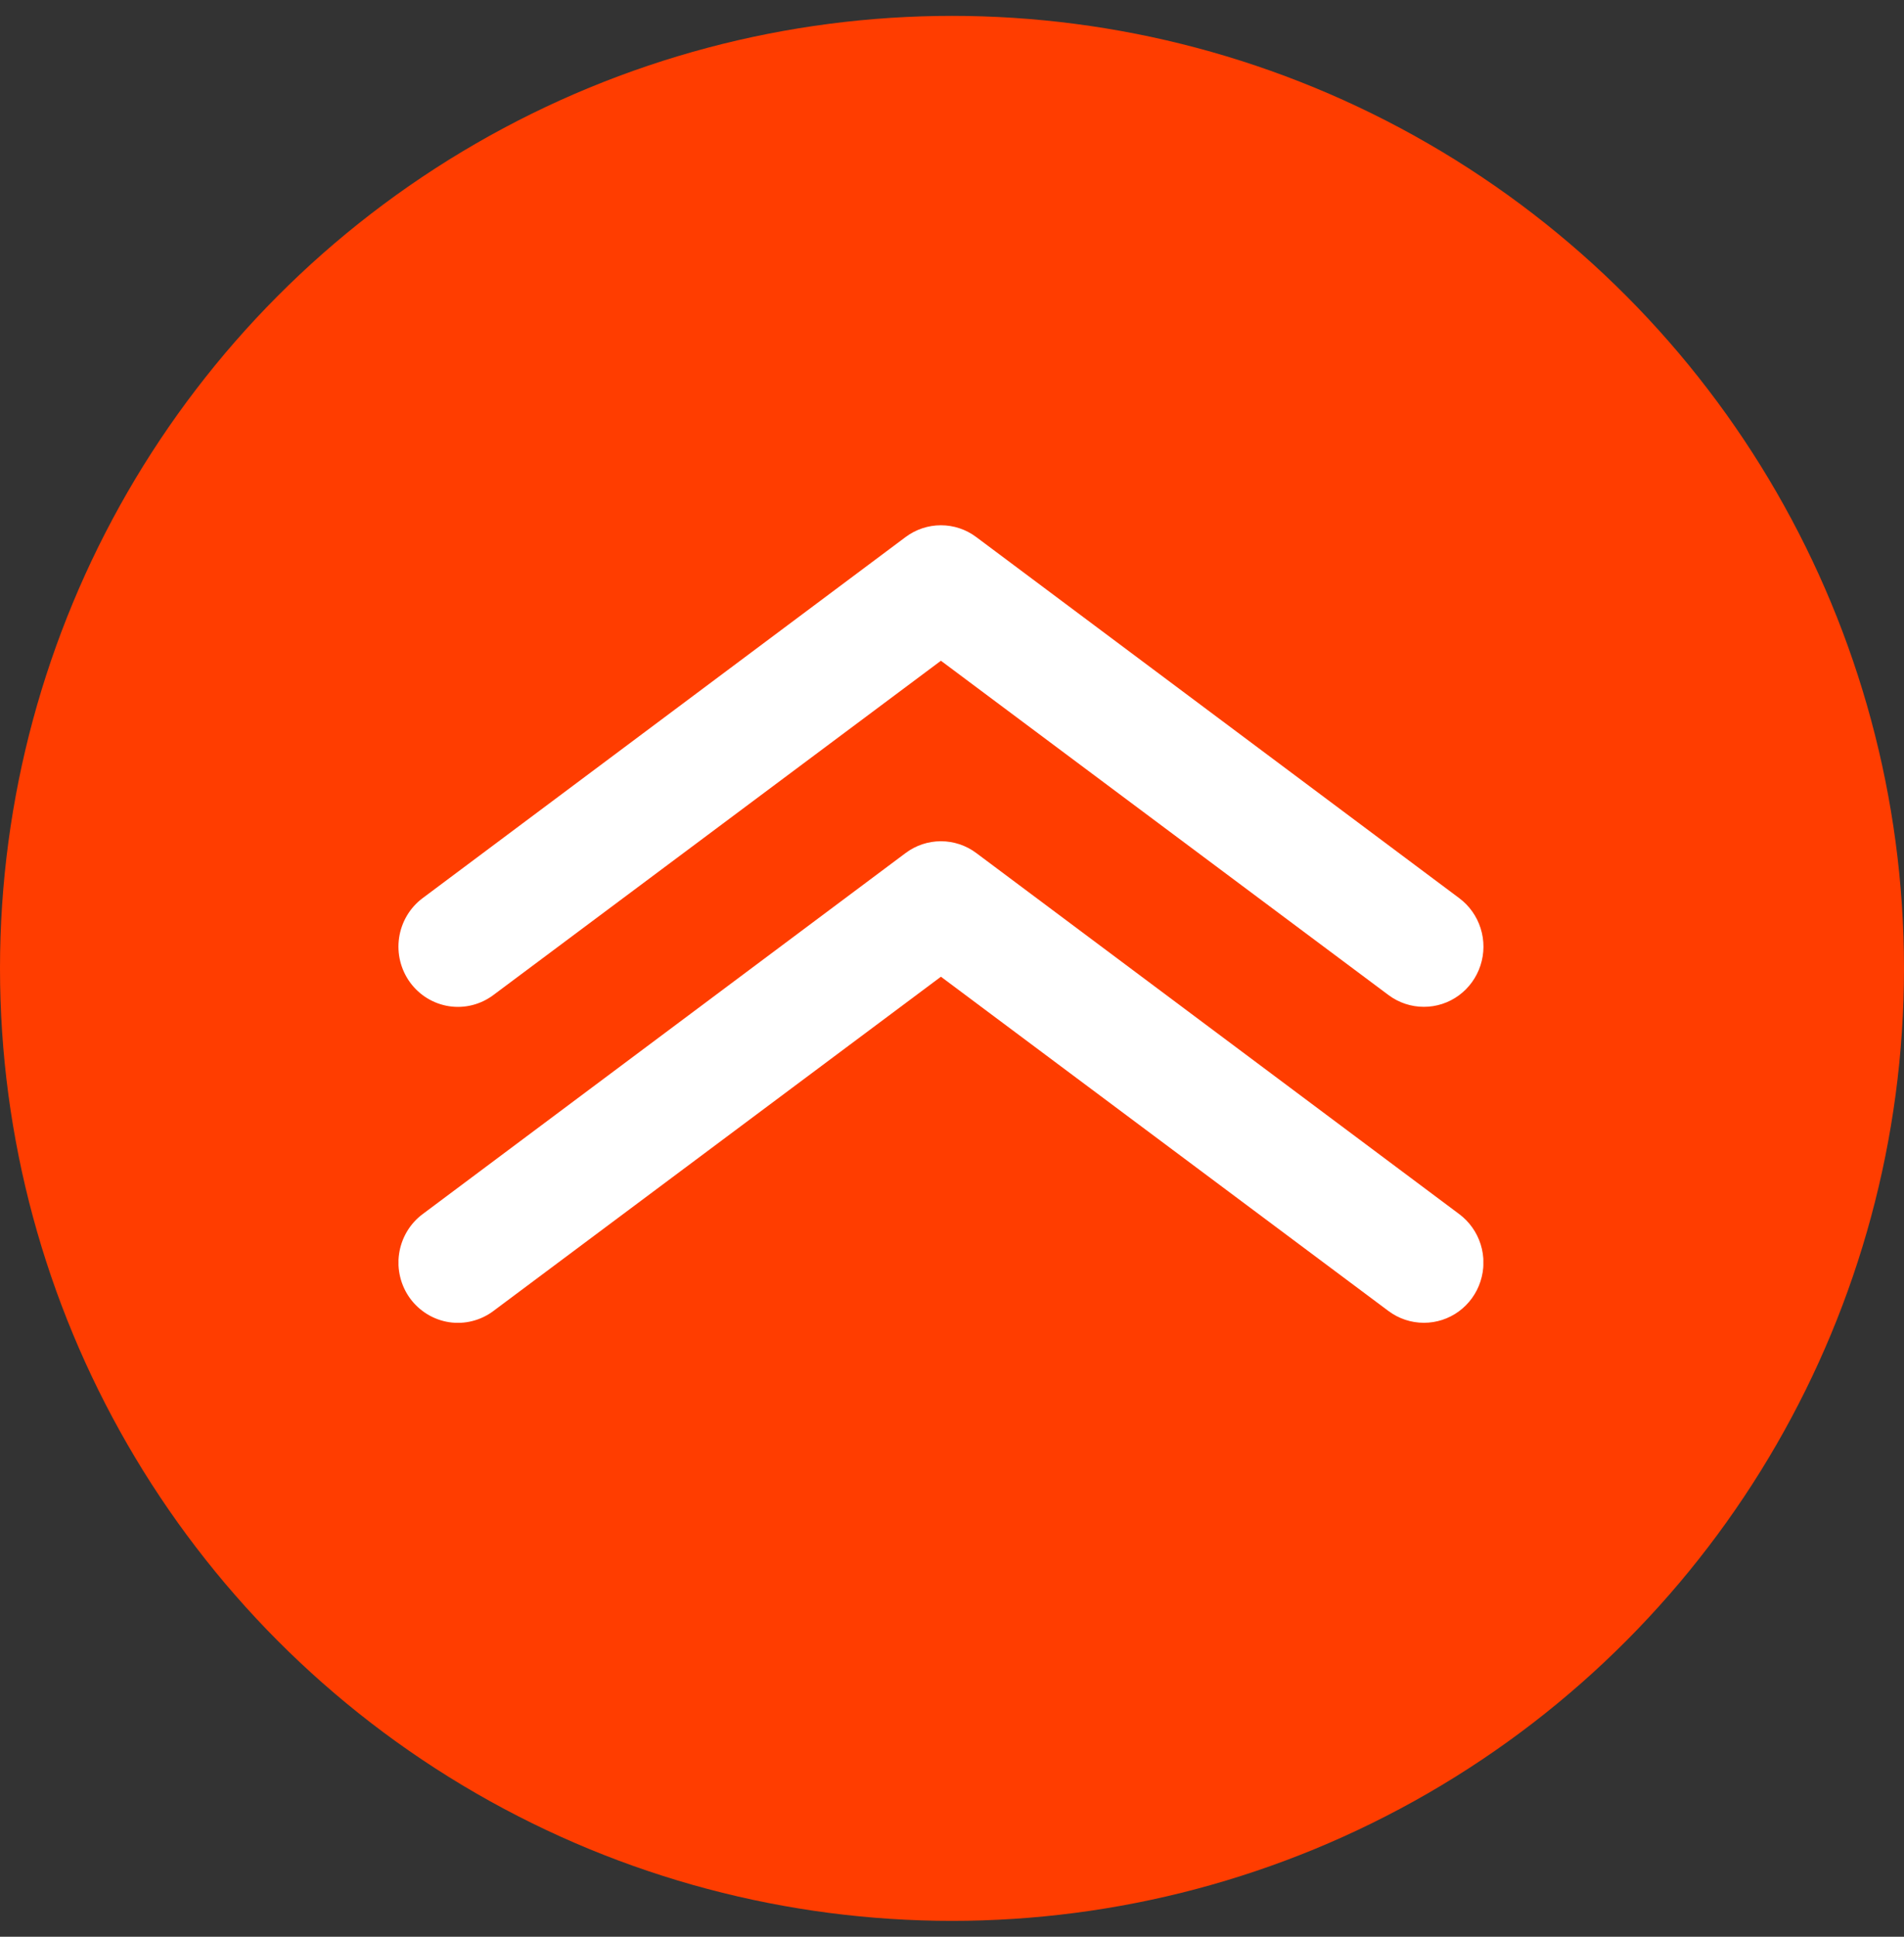 <svg width="60" height="61" viewBox="0 0 60 61" fill="none" xmlns="http://www.w3.org/2000/svg">
<rect x="0" y="0" width="60" height="61" fill="#333333" stroke="none"/>
<circle cx="30" cy="30.5" r="30" fill="#FF3D00"/>
<g clip-path="url(#clip0_80565_2569)">
<path d="M44.871 41.663C44.47 41.663 44.079 41.534 43.756 41.293L29.651 30.763L15.546 41.293C15.348 41.441 15.123 41.548 14.884 41.608C14.645 41.669 14.397 41.681 14.153 41.644C13.91 41.607 13.676 41.521 13.465 41.393C13.254 41.264 13.07 41.095 12.923 40.895C12.777 40.694 12.671 40.467 12.612 40.225C12.552 39.983 12.54 39.732 12.577 39.486C12.651 38.988 12.917 38.54 13.317 38.241L28.537 26.868C28.859 26.626 29.25 26.496 29.651 26.496C30.052 26.496 30.443 26.626 30.766 26.868L45.986 38.241C46.303 38.478 46.539 38.811 46.659 39.191C46.779 39.572 46.777 39.981 46.653 40.36C46.53 40.74 46.291 41.07 45.971 41.304C45.651 41.538 45.266 41.663 44.871 41.663Z" fill="white"/>
<path d="M44.871 31.711C44.47 31.712 44.079 31.582 43.756 31.341L29.651 20.811L15.546 31.341C15.146 31.64 14.645 31.767 14.153 31.692C13.661 31.617 13.219 31.348 12.923 30.943C12.628 30.538 12.503 30.032 12.577 29.534C12.651 29.036 12.917 28.588 13.317 28.289L28.536 16.916C28.859 16.674 29.25 16.544 29.651 16.544C30.052 16.544 30.443 16.674 30.765 16.916L45.985 28.289C46.303 28.526 46.539 28.859 46.659 29.24C46.779 29.62 46.777 30.029 46.653 30.409C46.529 30.788 46.291 31.118 45.971 31.352C45.651 31.586 45.266 31.712 44.871 31.711Z" fill="white"/>
</g>
<defs>
<clipPath id="clip0_80565_2569">
<rect width="34.186" height="25.116" fill="white" transform="translate(12.558 16.546)"/>
</clipPath>
</defs>
</svg>
